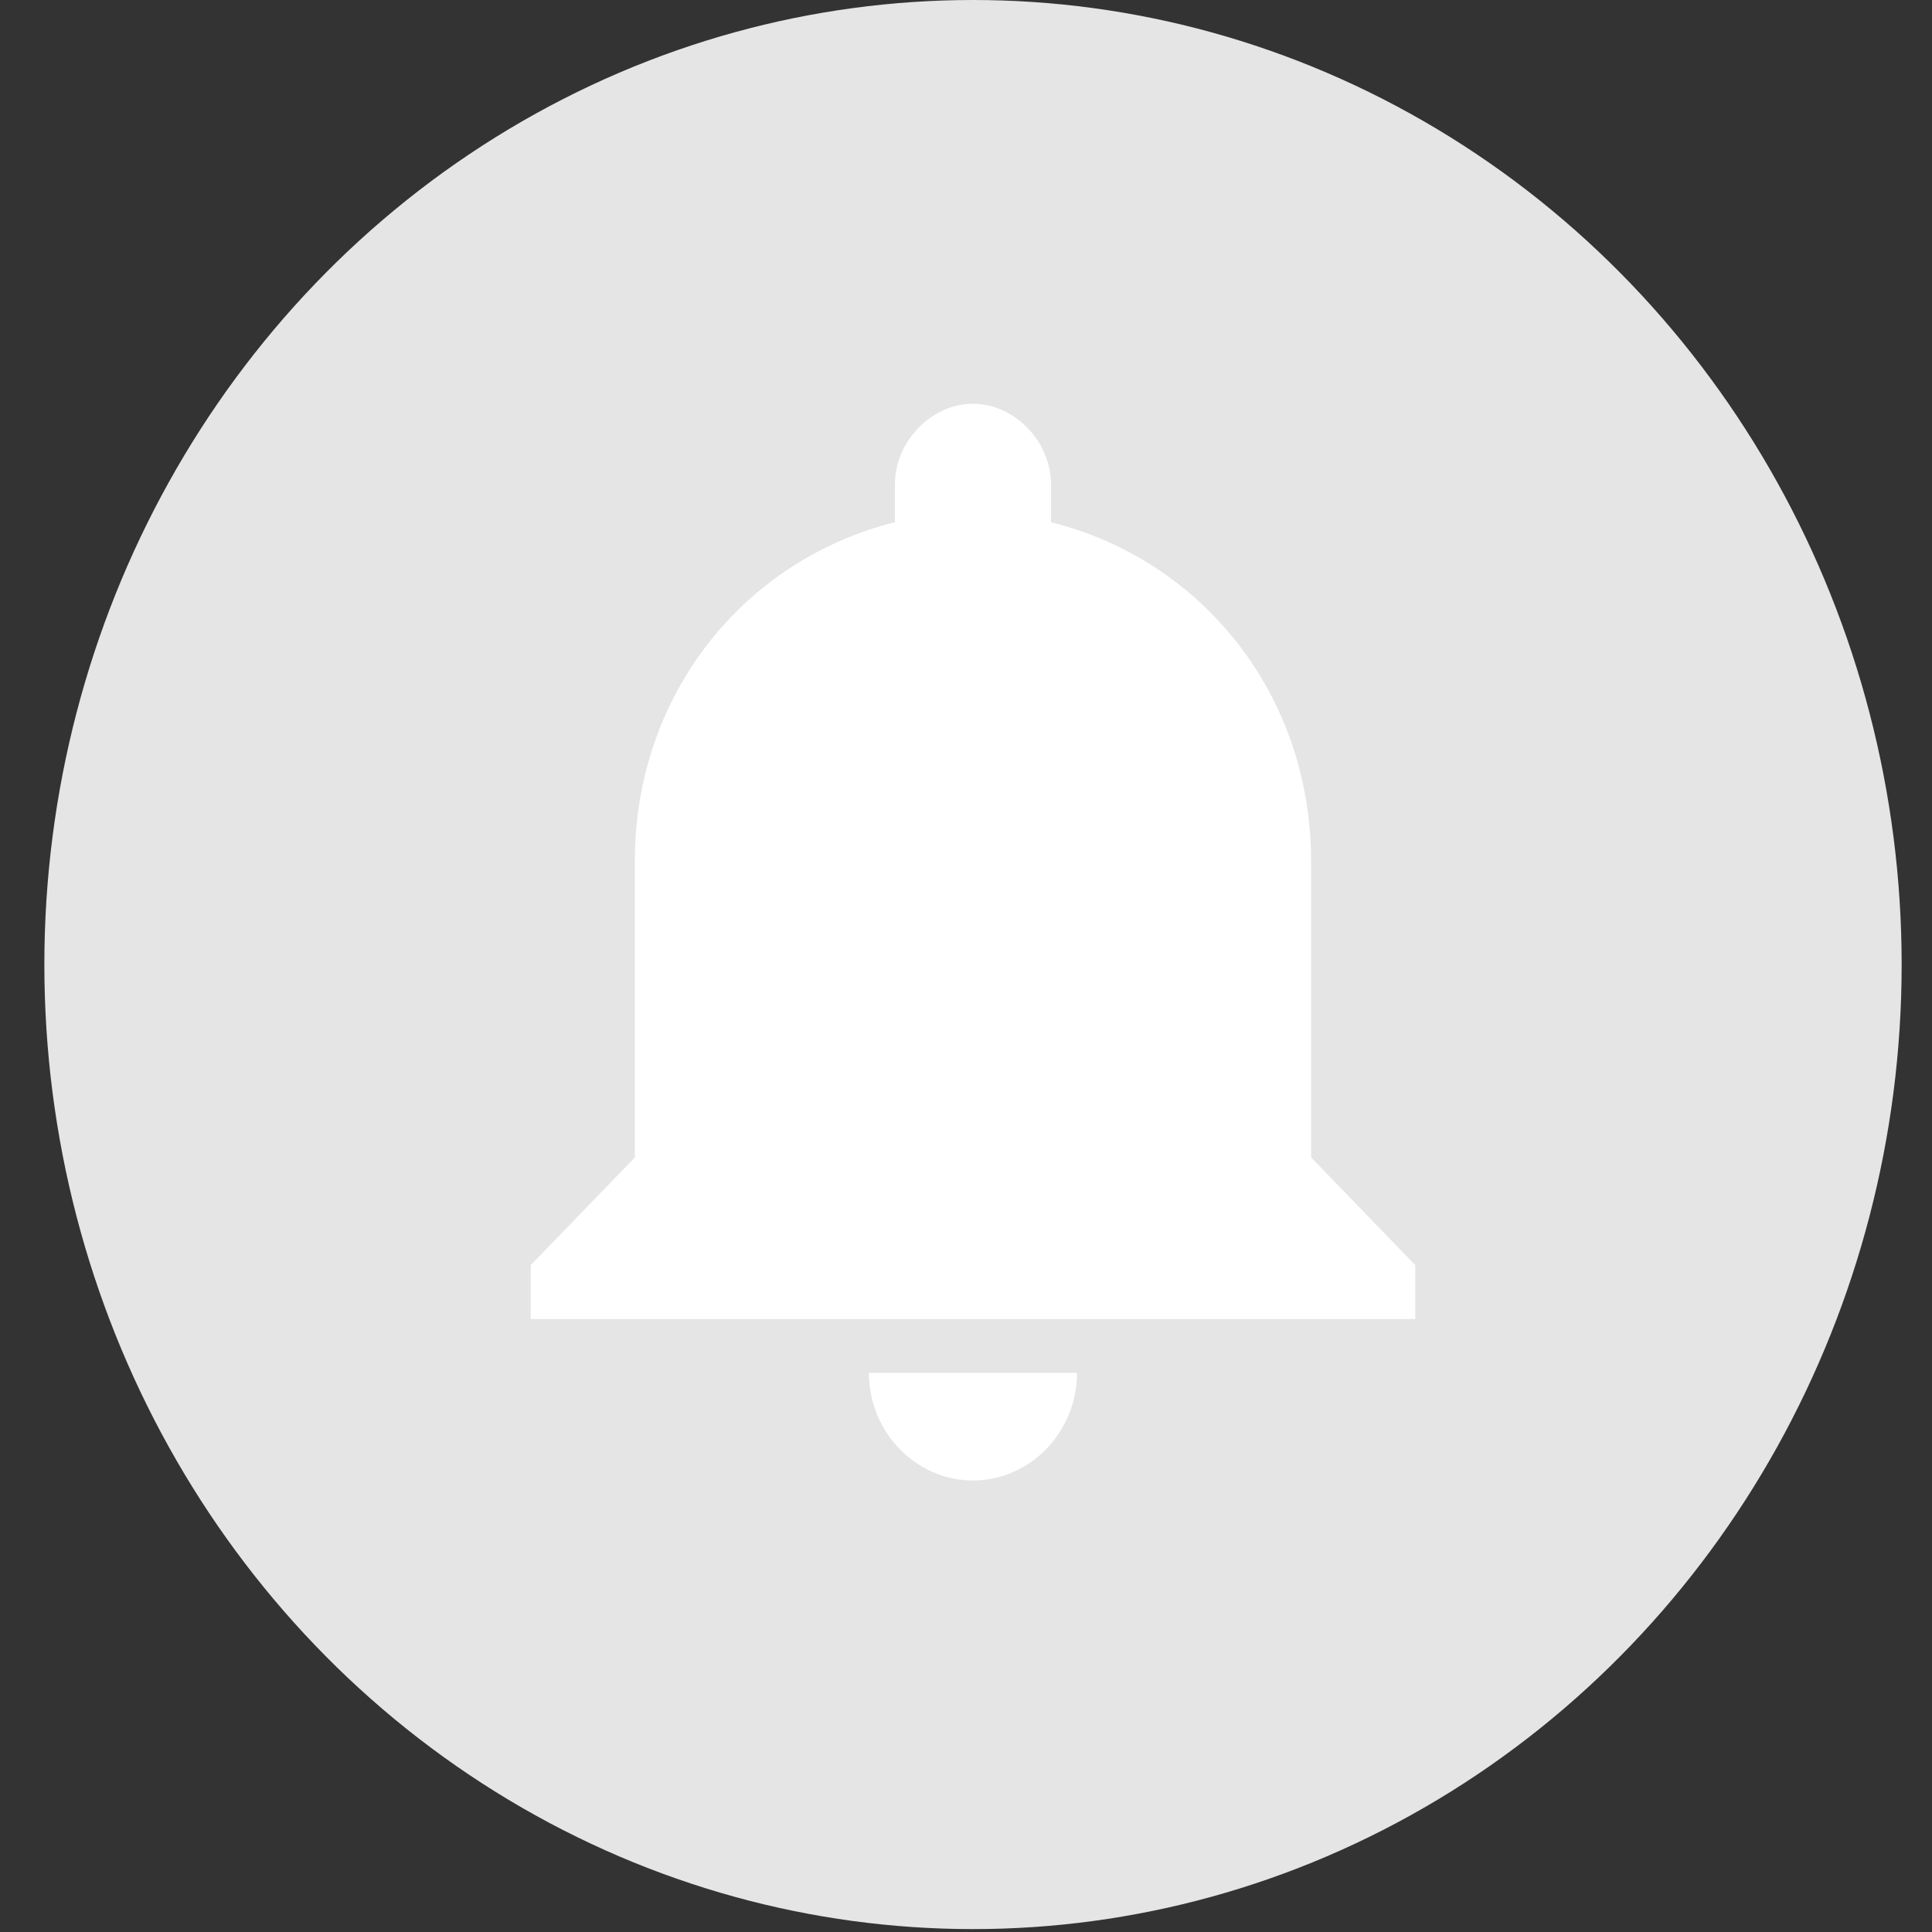 <svg xmlns="http://www.w3.org/2000/svg" width="24" height="24" viewBox="0 0 24 24">
    <rect x="0" y="0" width="24" height="24" fill="#333333" stroke="none"/>
    <g fill="none" fill-rule="evenodd" transform="translate(.551)">
        <ellipse cx="11.536" cy="11.982" fill="#E5E5E5" rx="11.536" ry="11.982"/>
        <path fill="#FFF" fill-rule="nonzero" d="M11.536 18.391c.71 0 1.292-.602 1.292-1.337h-2.585c0 .735.582 1.337 1.293 1.337zm4.2-4.012V10.7c0-2.073-1.357-3.745-3.231-4.213v-.468c0-.535-.452-1.003-.97-1.003-.516 0-.969.468-.969 1.003v.468c-1.874.468-3.231 2.14-3.231 4.213v3.679l-1.293 1.337v.669H17.03v-.669l-1.293-1.337z"/>
    </g>
</svg>
